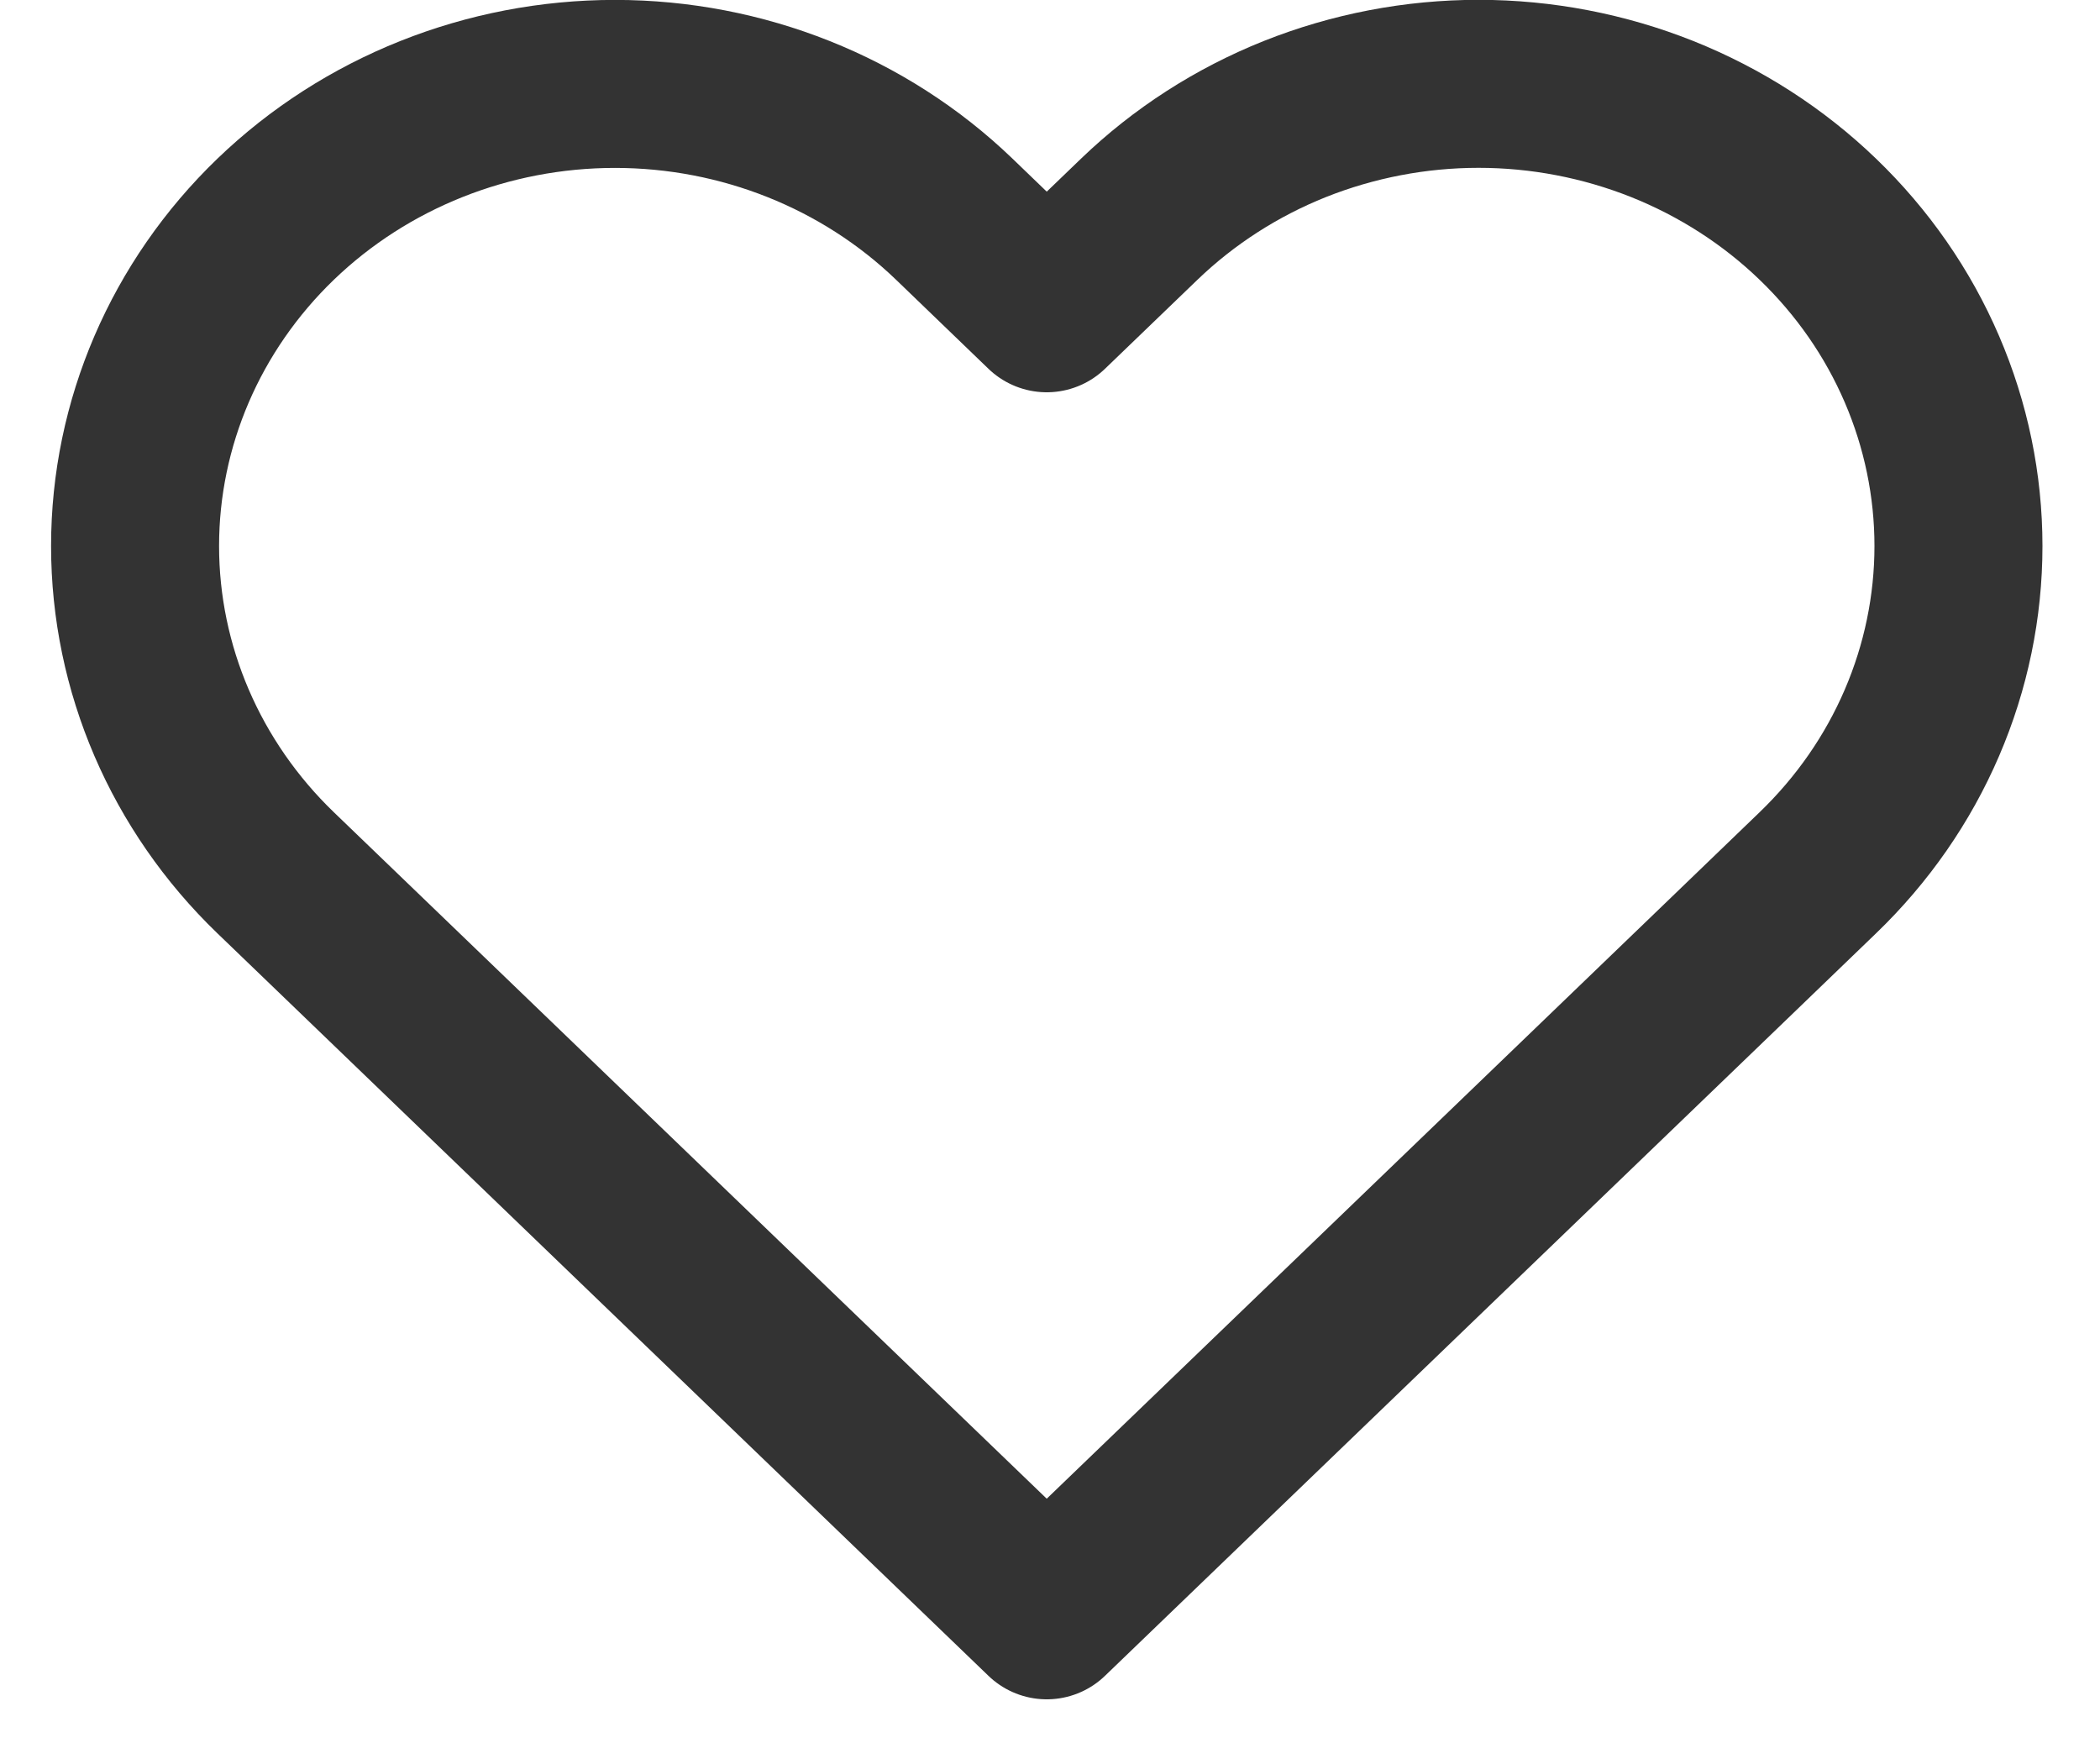 <svg width="25" height="21" viewBox="0 0 25 21" fill="none" xmlns="http://www.w3.org/2000/svg">
<path d="M21.641 2.61C21.111 2.099 20.481 1.694 19.788 1.417C19.095 1.141 18.352 0.998 17.602 0.998C16.852 0.998 16.109 1.141 15.415 1.417C14.722 1.694 14.093 2.099 13.562 2.61L12.461 3.67L11.361 2.61C10.289 1.578 8.836 0.999 7.321 0.999C5.806 0.999 4.353 1.578 3.281 2.61C2.21 3.642 1.608 5.041 1.608 6.5C1.608 7.959 2.21 9.358 3.281 10.39L4.382 11.45L12.461 19.23L20.541 11.45L21.641 10.39C22.172 9.879 22.593 9.273 22.88 8.605C23.167 7.938 23.315 7.222 23.315 6.5C23.315 5.778 23.167 5.062 22.88 4.395C22.593 3.727 22.172 3.121 21.641 2.61Z" stroke="#333333" stroke-width="2" stroke-linecap="round" stroke-linejoin="round"/>
</svg>
